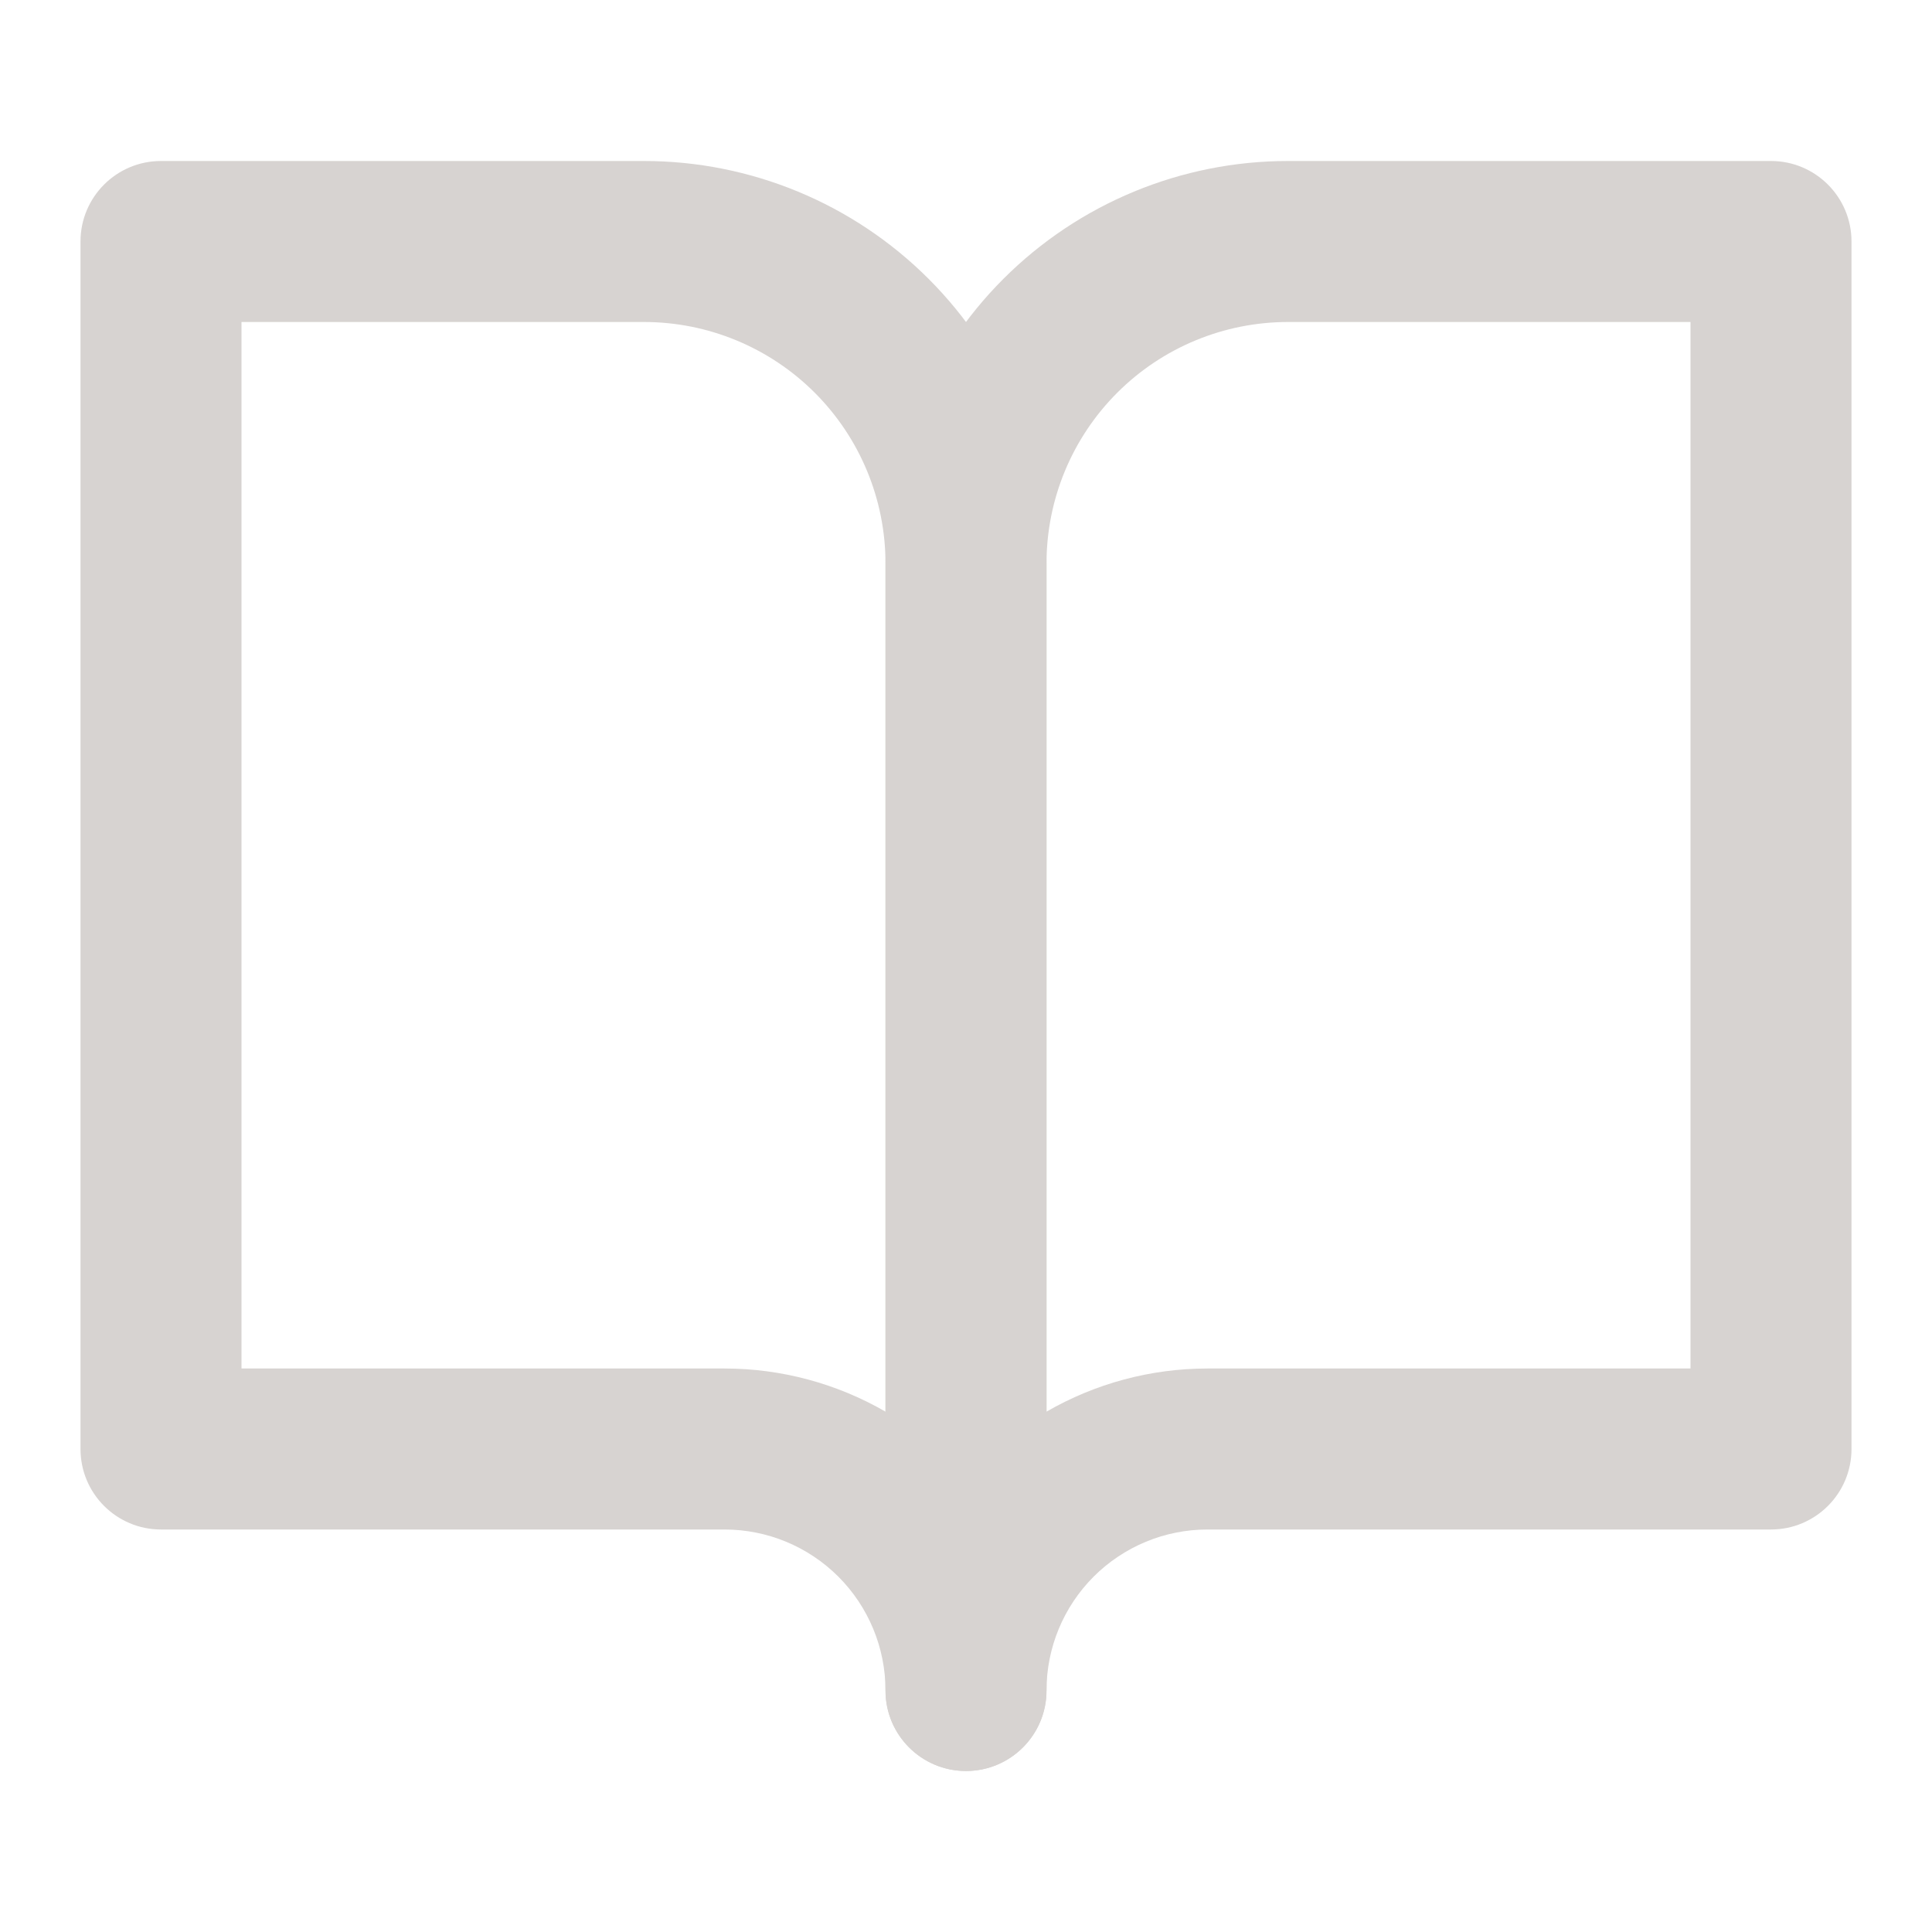 <svg width="72" height="72" viewBox="0 0 72 72" fill="none" xmlns="http://www.w3.org/2000/svg">
<path fill-rule="evenodd" clip-rule="evenodd" d="M3 9C3 7.343 4.343 6 6 6H24C27.978 6 31.794 7.58 34.607 10.393C37.42 13.206 39 17.022 39 21V63C39 64.657 37.657 66 36 66C34.343 66 33 64.657 33 63C33 61.409 32.368 59.883 31.243 58.757C30.117 57.632 28.591 57 27 57H6C4.343 57 3 55.657 3 54V9ZM33 52.608V21C33 18.613 32.052 16.324 30.364 14.636C28.676 12.948 26.387 12 24 12H9V51H27C29.125 51 31.191 51.563 33 52.608Z" fill="#D7D3D1"/>
<path fill-rule="evenodd" clip-rule="evenodd" d="M37.393 10.393C40.206 7.58 44.022 6 48 6H66C67.657 6 69 7.343 69 9V54C69 55.657 67.657 57 66 57H45C43.409 57 41.883 57.632 40.757 58.757C39.632 59.883 39 61.409 39 63C39 64.657 37.657 66 36 66C34.343 66 33 64.657 33 63V21C33 17.022 34.58 13.206 37.393 10.393ZM39 52.608C40.809 51.563 42.875 51 45 51H63V12H48C45.613 12 43.324 12.948 41.636 14.636C39.948 16.324 39 18.613 39 21V52.608Z" fill="#D7D3D1"/>
</svg>
